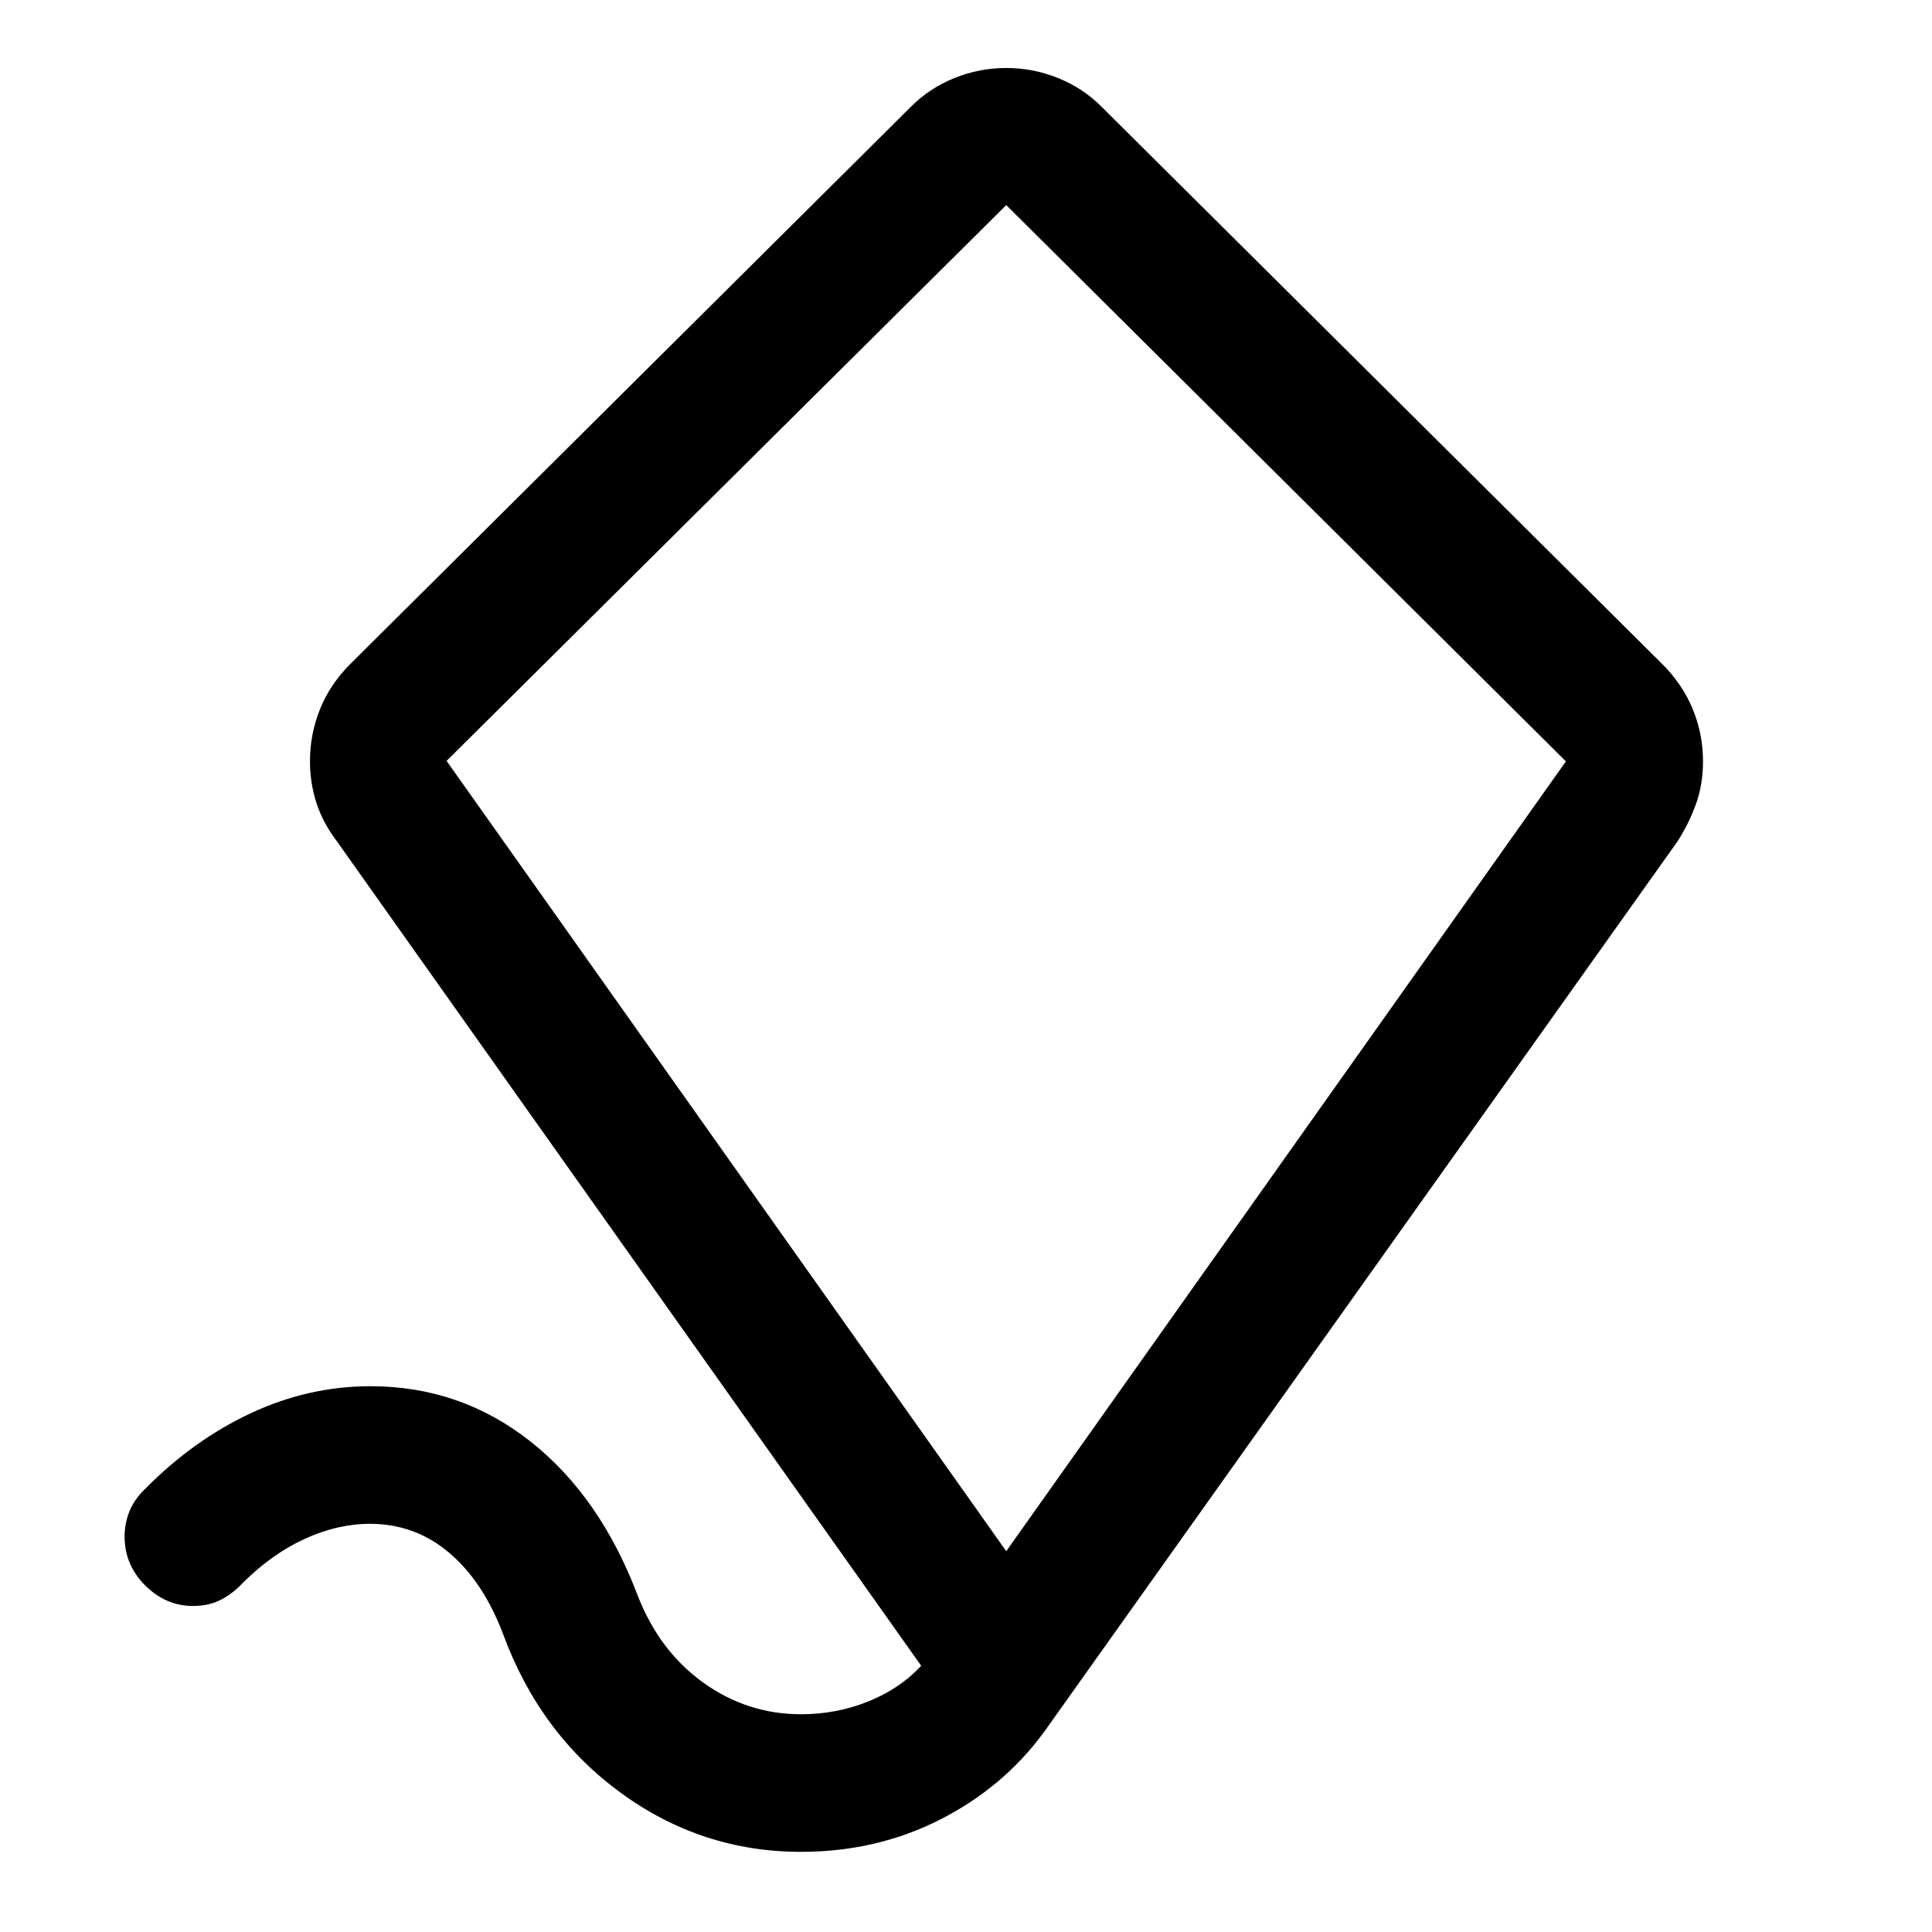 <svg xmlns="http://www.w3.org/2000/svg" width="48" height="48" viewBox="0 -960 960 960"><path d="m500-189.22 278.09-392.45L500-858.09 221.91-581.91 500-189.22Zm-.24-334.69ZM397.97-39.83q-49.32 0-89.51-29.33-40.2-29.34-58.44-78.77-9.92-26.24-26.91-40.57-16.99-14.33-39.24-14.33-15.96 0-32.23 7.38-16.27 7.38-30.88 21.86-4.96 5.36-10.95 8.47-6 3.12-13.93 3.12-13.5 0-23.73-10.2-10.24-10.19-10.24-24.34 0-6.58 2.49-12.66 2.5-6.08 7.95-11.21 23.91-24.16 52.48-37.47 28.57-13.32 59.26-13.32 44.63 0 79.37 27.36t53.45 76.75q10.76 27.57 32.62 43.23 21.85 15.66 48.54 15.66 17.46 0 33.19-6.29 15.72-6.29 26.22-17.53l.26-.26-290.28-409.61q-7.12-9.4-10.28-19.31-3.16-9.91-3.16-20.54 0-13.61 5.1-26.13 5.1-12.51 15.29-22.54L452.5-906.83q9.24-9.32 21.65-14.35 12.42-5.04 25.85-5.04 13.43 0 25.85 5.04 12.41 5.03 21.65 14.35l278.09 276.42q10.19 10.01 15.41 22.5 5.22 12.49 5.22 26.27 0 11.4-3.49 21.13-3.48 9.72-9.19 18.62L518.63-99.17q-20.2 27.43-51.66 43.39-31.46 15.95-69 15.95Z"/></svg>
